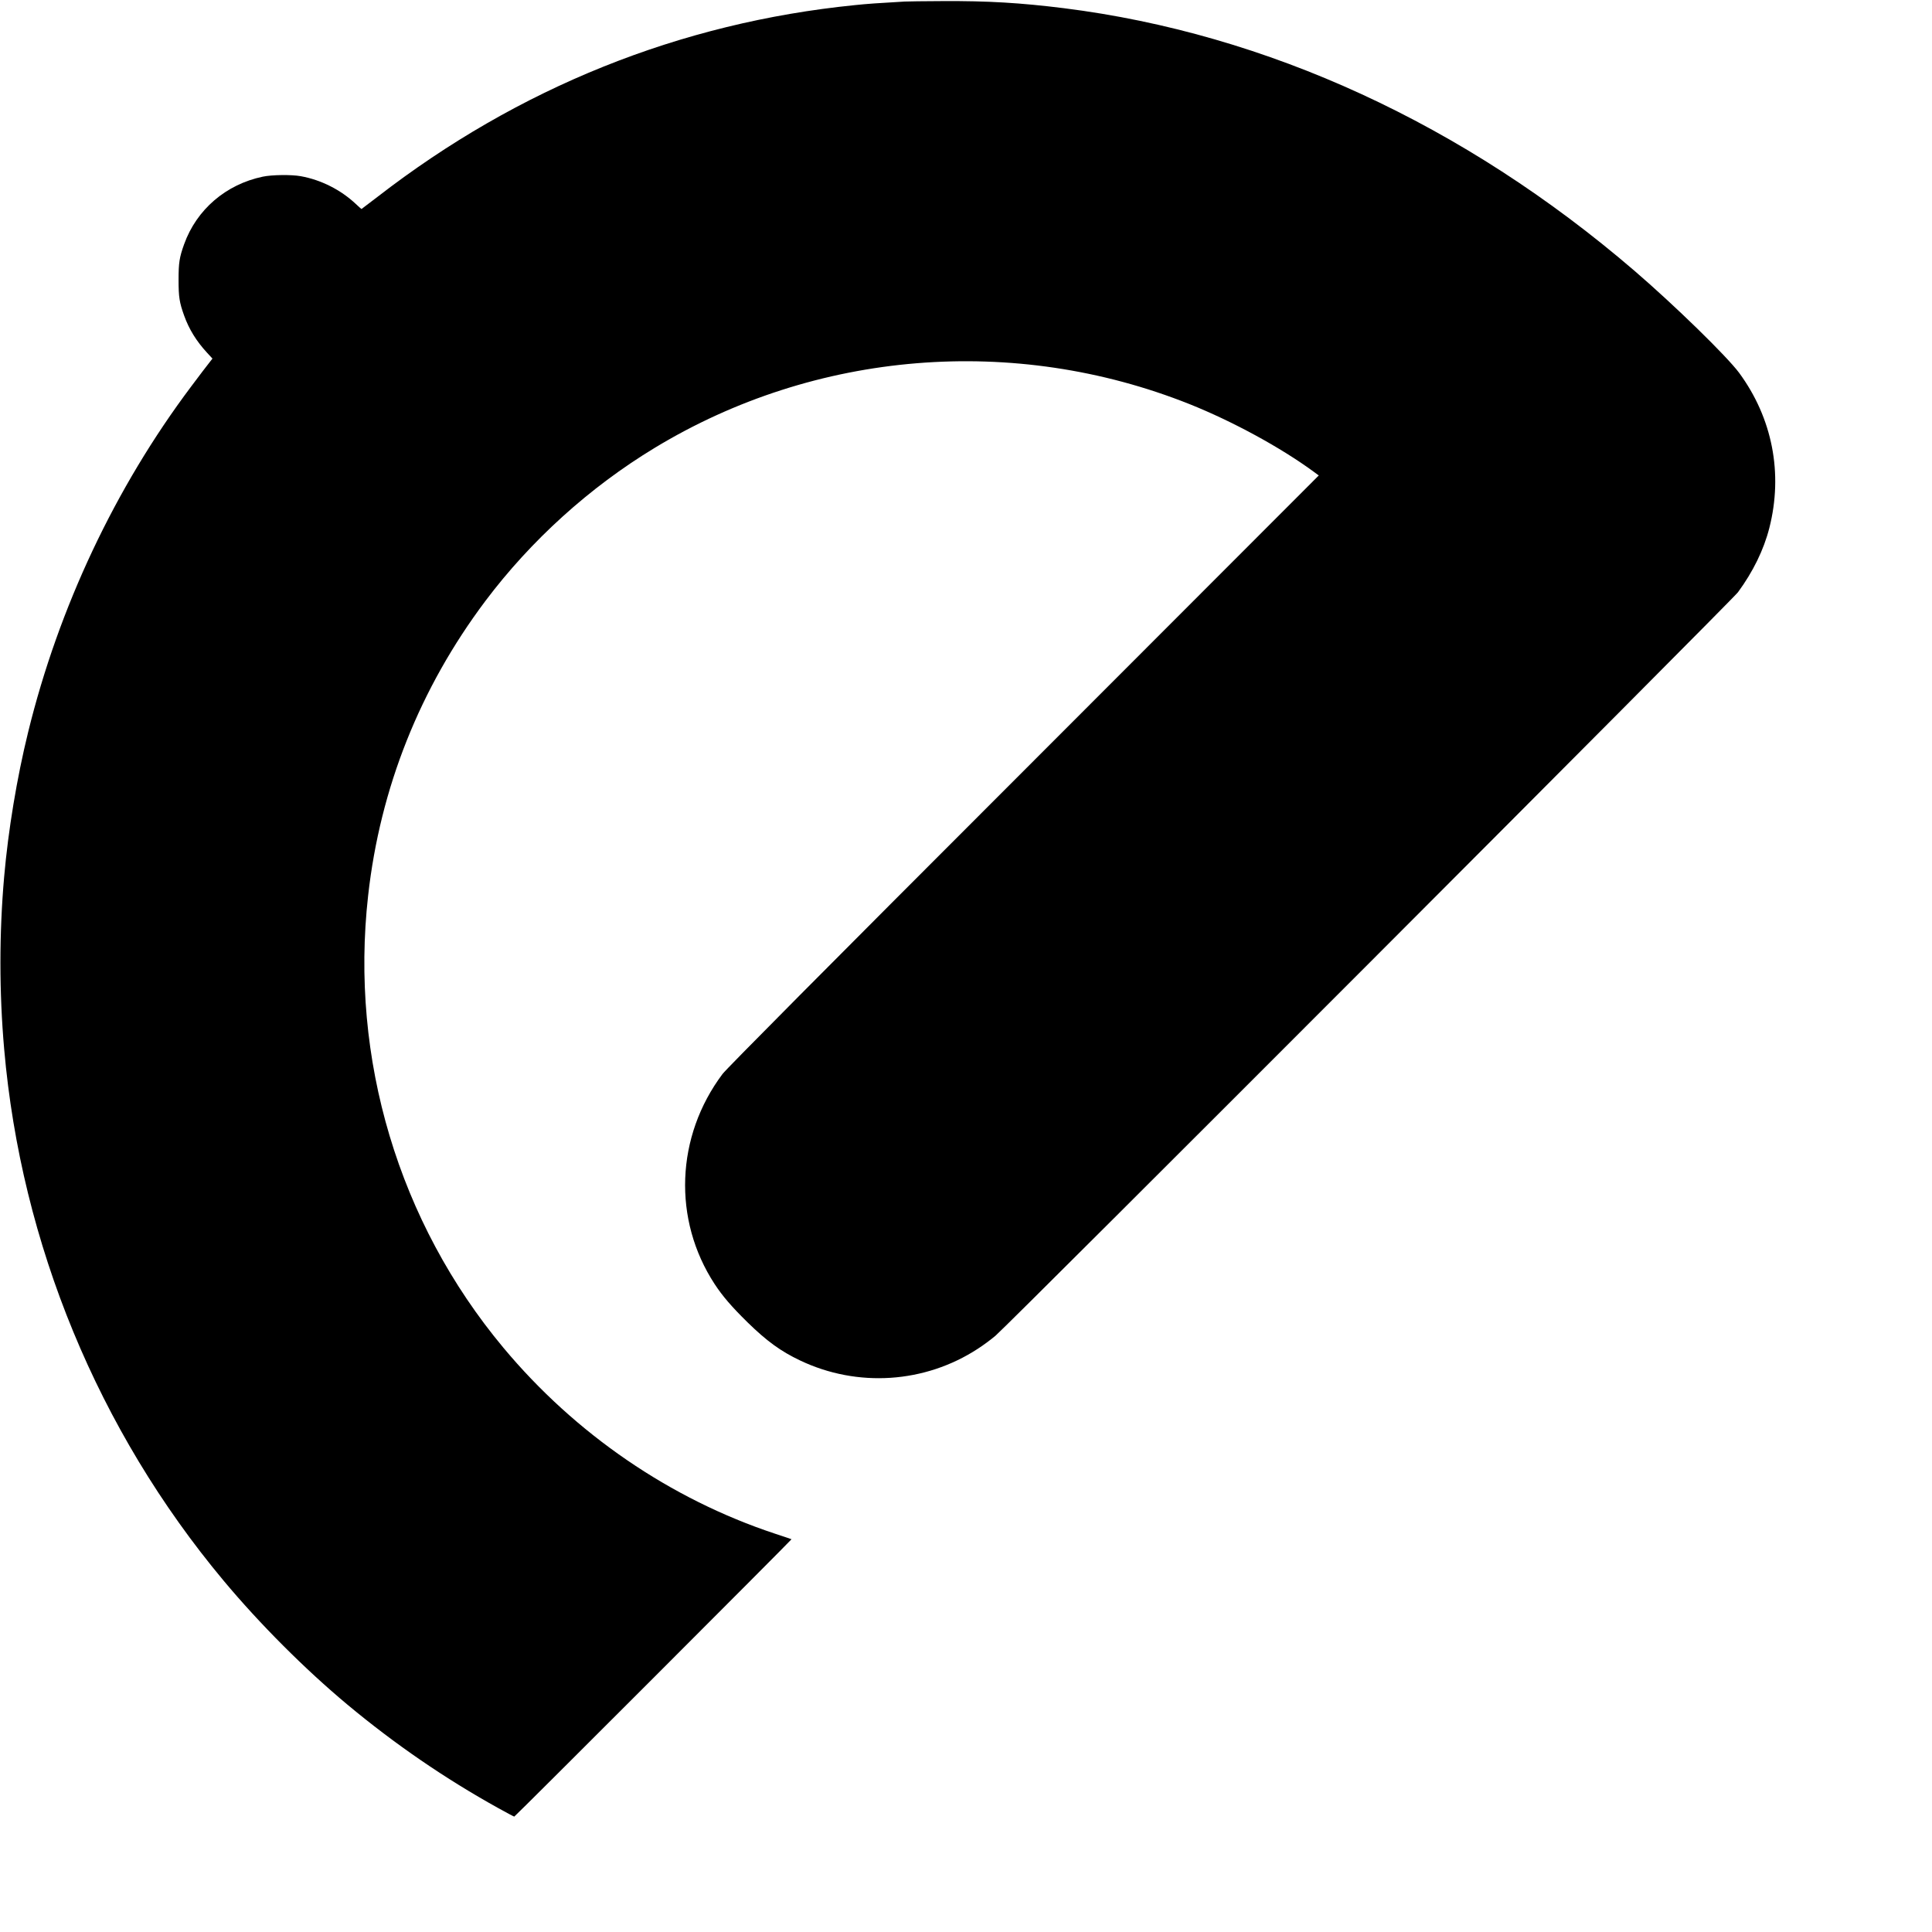 <?xml version="1.0" standalone="no"?>
<!DOCTYPE svg PUBLIC "-//W3C//DTD SVG 20010904//EN"
 "http://www.w3.org/TR/2001/REC-SVG-20010904/DTD/svg10.dtd">
<svg version="1.0" xmlns="http://www.w3.org/2000/svg"
 width="2126pt" height="2126pt" viewBox="0 0 2126 2126"
 preserveAspectRatio="xMidYMid meet">

<g transform="translate(0,2126) scale(0.1,-0.1)"
fill="#000000" stroke="none">
<path d="M9955 21243 c-284 -16 -422 -26 -545 -39 -1925 -193 -3704 -908
-5257 -2111 -95 -73 -174 -133 -175 -133 -2 0 -30 25 -63 56 -166 156 -383
265 -605 305 -105 19 -316 16 -418 -5 -406 -85 -729 -362 -866 -744 -52 -145
-61 -204 -61 -392 0 -188 9 -247 61 -392 54 -151 135 -282 252 -409 l60 -65
-35 -45 c-20 -24 -110 -143 -200 -263 -836 -1113 -1457 -2431 -1793 -3801
-125 -509 -219 -1079 -264 -1590 -55 -625 -55 -1273 0 -1900 187 -2143 1035
-4197 2414 -5848 398 -477 897 -976 1362 -1364 523 -436 1076 -815 1660 -1139
93 -52 173 -94 177 -94 9 0 3056 3049 3051 3052 -3 2 -84 29 -181 61 -1151
381 -2198 1097 -2990 2047 -1152 1381 -1690 3178 -1488 4975 132 1183 570
2282 1289 3240 502 668 1148 1253 1865 1687 1769 1072 3955 1250 5885 481 475
-190 1004 -478 1369 -746 l53 -39 -3249 -3252 c-2197 -2197 -3270 -3278 -3312
-3334 -516 -688 -550 -1604 -87 -2312 87 -133 189 -251 362 -421 212 -207 366
-319 579 -420 630 -300 1373 -251 1955 129 58 37 146 102 195 144 151 128
8104 8092 8170 8181 166 226 284 467 345 707 153 600 34 1209 -332 1707 -136
183 -709 742 -1153 1124 -1876 1612 -4041 2608 -6279 2889 -475 59 -836 81
-1336 78 -201 -1 -387 -3 -415 -5z"/>
</g>
</svg>
